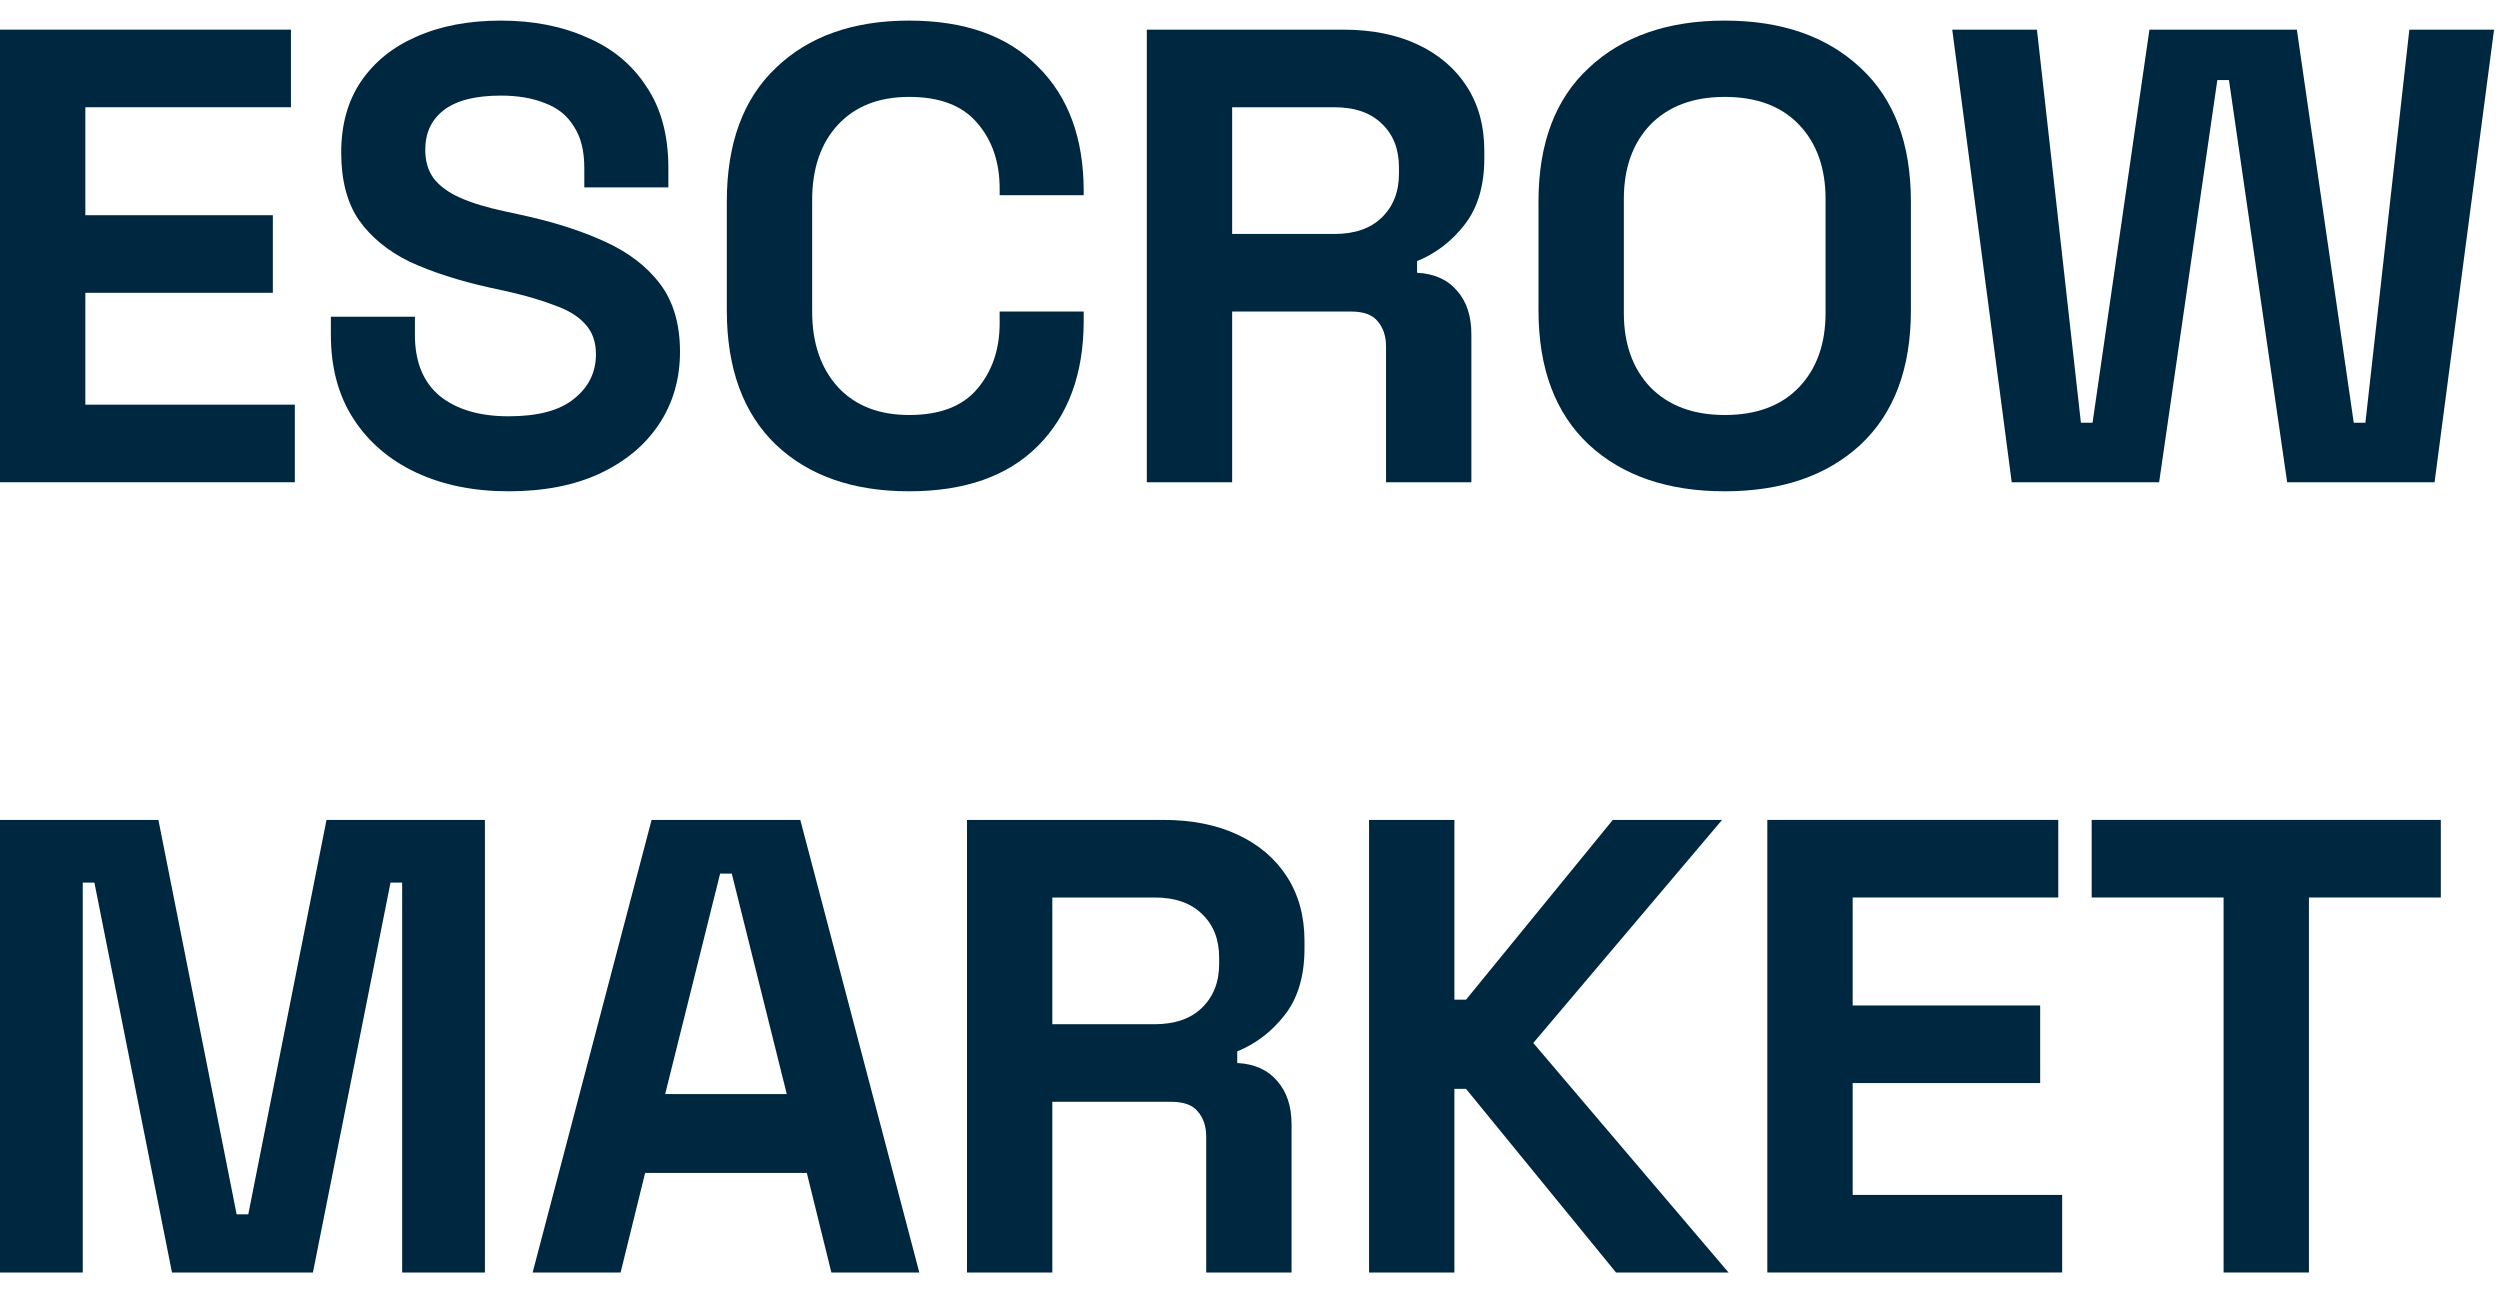 <svg width="58" height="30" viewBox="0 0 58 30" fill="none" xmlns="http://www.w3.org/2000/svg">
<path d="M0 11.188V0.688H6.75V2.488H1.98V4.993H6.33V6.793H1.98V9.388H6.84V11.188H0Z" fill="#002740"/>
<path d="M11.801 11.398C10.991 11.398 10.276 11.253 9.656 10.963C9.036 10.673 8.551 10.258 8.201 9.718C7.851 9.178 7.676 8.528 7.676 7.768V7.348H9.626V7.768C9.626 8.398 9.821 8.873 10.211 9.193C10.601 9.503 11.131 9.658 11.801 9.658C12.481 9.658 12.986 9.523 13.316 9.253C13.656 8.983 13.826 8.638 13.826 8.218C13.826 7.928 13.741 7.693 13.571 7.513C13.411 7.333 13.171 7.188 12.851 7.078C12.541 6.958 12.161 6.848 11.711 6.748L11.366 6.673C10.646 6.513 10.026 6.313 9.506 6.073C8.996 5.823 8.601 5.498 8.321 5.098C8.051 4.698 7.916 4.178 7.916 3.538C7.916 2.898 8.066 2.353 8.366 1.903C8.676 1.443 9.106 1.093 9.656 0.853C10.216 0.603 10.871 0.478 11.621 0.478C12.371 0.478 13.036 0.608 13.616 0.868C14.206 1.118 14.666 1.498 14.996 2.008C15.336 2.508 15.506 3.138 15.506 3.898V4.348H13.556V3.898C13.556 3.498 13.476 3.178 13.316 2.938C13.166 2.688 12.946 2.508 12.656 2.398C12.366 2.278 12.021 2.218 11.621 2.218C11.021 2.218 10.576 2.333 10.286 2.563C10.006 2.783 9.866 3.088 9.866 3.478C9.866 3.738 9.931 3.958 10.061 4.138C10.201 4.318 10.406 4.468 10.676 4.588C10.946 4.708 11.291 4.813 11.711 4.903L12.056 4.978C12.806 5.138 13.456 5.343 14.006 5.593C14.566 5.843 15.001 6.173 15.311 6.583C15.621 6.993 15.776 7.518 15.776 8.158C15.776 8.798 15.611 9.363 15.281 9.853C14.961 10.333 14.501 10.713 13.901 10.993C13.311 11.263 12.611 11.398 11.801 11.398Z" fill="#002740"/>
<path d="M21.092 11.398C19.792 11.398 18.762 11.038 18.002 10.318C17.242 9.588 16.862 8.548 16.862 7.198V4.678C16.862 3.328 17.242 2.293 18.002 1.573C18.762 0.843 19.792 0.478 21.092 0.478C22.382 0.478 23.377 0.833 24.077 1.543C24.787 2.243 25.142 3.208 25.142 4.438V4.528H23.192V4.378C23.192 3.758 23.017 3.248 22.667 2.848C22.327 2.448 21.802 2.248 21.092 2.248C20.392 2.248 19.842 2.463 19.442 2.893C19.042 3.323 18.842 3.908 18.842 4.648V7.228C18.842 7.958 19.042 8.543 19.442 8.983C19.842 9.413 20.392 9.628 21.092 9.628C21.802 9.628 22.327 9.428 22.667 9.028C23.017 8.618 23.192 8.108 23.192 7.498V7.228H25.142V7.438C25.142 8.668 24.787 9.638 24.077 10.348C23.377 11.048 22.382 11.398 21.092 11.398Z" fill="#002740"/>
<path d="M26.606 11.188V0.688H31.166C31.826 0.688 32.401 0.803 32.891 1.033C33.381 1.263 33.761 1.588 34.031 2.008C34.301 2.428 34.436 2.923 34.436 3.493V3.673C34.436 4.303 34.286 4.813 33.986 5.203C33.686 5.593 33.316 5.878 32.876 6.058V6.328C33.276 6.348 33.586 6.488 33.806 6.748C34.026 6.998 34.136 7.333 34.136 7.753V11.188H32.156V8.038C32.156 7.798 32.091 7.603 31.961 7.453C31.841 7.303 31.636 7.228 31.346 7.228H28.586V11.188H26.606ZM28.586 5.428H30.956C31.426 5.428 31.791 5.303 32.051 5.053C32.321 4.793 32.456 4.453 32.456 4.033V3.883C32.456 3.463 32.326 3.128 32.066 2.878C31.806 2.618 31.436 2.488 30.956 2.488H28.586V5.428Z" fill="#002740"/>
<path d="M40.013 11.398C38.693 11.398 37.643 11.038 36.863 10.318C36.083 9.588 35.693 8.548 35.693 7.198V4.678C35.693 3.328 36.083 2.293 36.863 1.573C37.643 0.843 38.693 0.478 40.013 0.478C41.333 0.478 42.383 0.843 43.163 1.573C43.943 2.293 44.333 3.328 44.333 4.678V7.198C44.333 8.548 43.943 9.588 43.163 10.318C42.383 11.038 41.333 11.398 40.013 11.398ZM40.013 9.628C40.753 9.628 41.328 9.413 41.738 8.983C42.148 8.553 42.353 7.978 42.353 7.258V4.618C42.353 3.898 42.148 3.323 41.738 2.893C41.328 2.463 40.753 2.248 40.013 2.248C39.283 2.248 38.708 2.463 38.288 2.893C37.878 3.323 37.673 3.898 37.673 4.618V7.258C37.673 7.978 37.878 8.553 38.288 8.983C38.708 9.413 39.283 9.628 40.013 9.628Z" fill="#002740"/>
<path d="M46.672 11.188L45.292 0.688H47.257L48.277 9.808H48.547L49.867 0.688H53.287L54.607 9.808H54.877L55.897 0.688H57.862L56.482 11.188H53.062L51.712 1.858H51.442L50.092 11.188H46.672Z" fill="#002740"/>
<path d="M0 29.522V19.022H3.675L5.49 28.172H5.76L7.575 19.022H11.25V29.522H9.33V20.477H9.06L7.26 29.522H3.99L2.19 20.477H1.92V29.522H0Z" fill="#002740"/>
<path d="M12.357 29.522L15.117 19.022H18.567L21.328 29.522H19.288L18.718 27.212H14.967L14.398 29.522H12.357ZM15.432 25.382H18.253L16.977 20.267H16.707L15.432 25.382Z" fill="#002740"/>
<path d="M22.434 29.522V19.022H26.994C27.654 19.022 28.229 19.137 28.719 19.367C29.209 19.597 29.589 19.922 29.859 20.342C30.129 20.762 30.264 21.257 30.264 21.827V22.007C30.264 22.637 30.114 23.147 29.814 23.537C29.514 23.927 29.144 24.212 28.704 24.392V24.662C29.104 24.682 29.414 24.822 29.634 25.082C29.854 25.332 29.964 25.667 29.964 26.087V29.522H27.984V26.372C27.984 26.132 27.919 25.937 27.789 25.787C27.669 25.637 27.464 25.562 27.174 25.562H24.414V29.522H22.434ZM24.414 23.762H26.784C27.254 23.762 27.619 23.637 27.879 23.387C28.149 23.127 28.284 22.787 28.284 22.367V22.217C28.284 21.797 28.154 21.462 27.894 21.212C27.634 20.952 27.264 20.822 26.784 20.822H24.414V23.762Z" fill="#002740"/>
<path d="M31.762 29.522V19.022H33.742V23.192H34.012L37.417 19.022H39.952L35.572 24.197L40.102 29.522H37.492L34.012 25.262H33.742V29.522H31.762Z" fill="#002740"/>
<path d="M41.002 29.522V19.022H47.752V20.822H42.982V23.327H47.332V25.127H42.982V27.722H47.842V29.522H41.002Z" fill="#002740"/>
<path d="M51.587 29.522V20.822H48.527V19.022H56.627V20.822H53.567V29.522H51.587Z" fill="#002740"/>
</svg>
